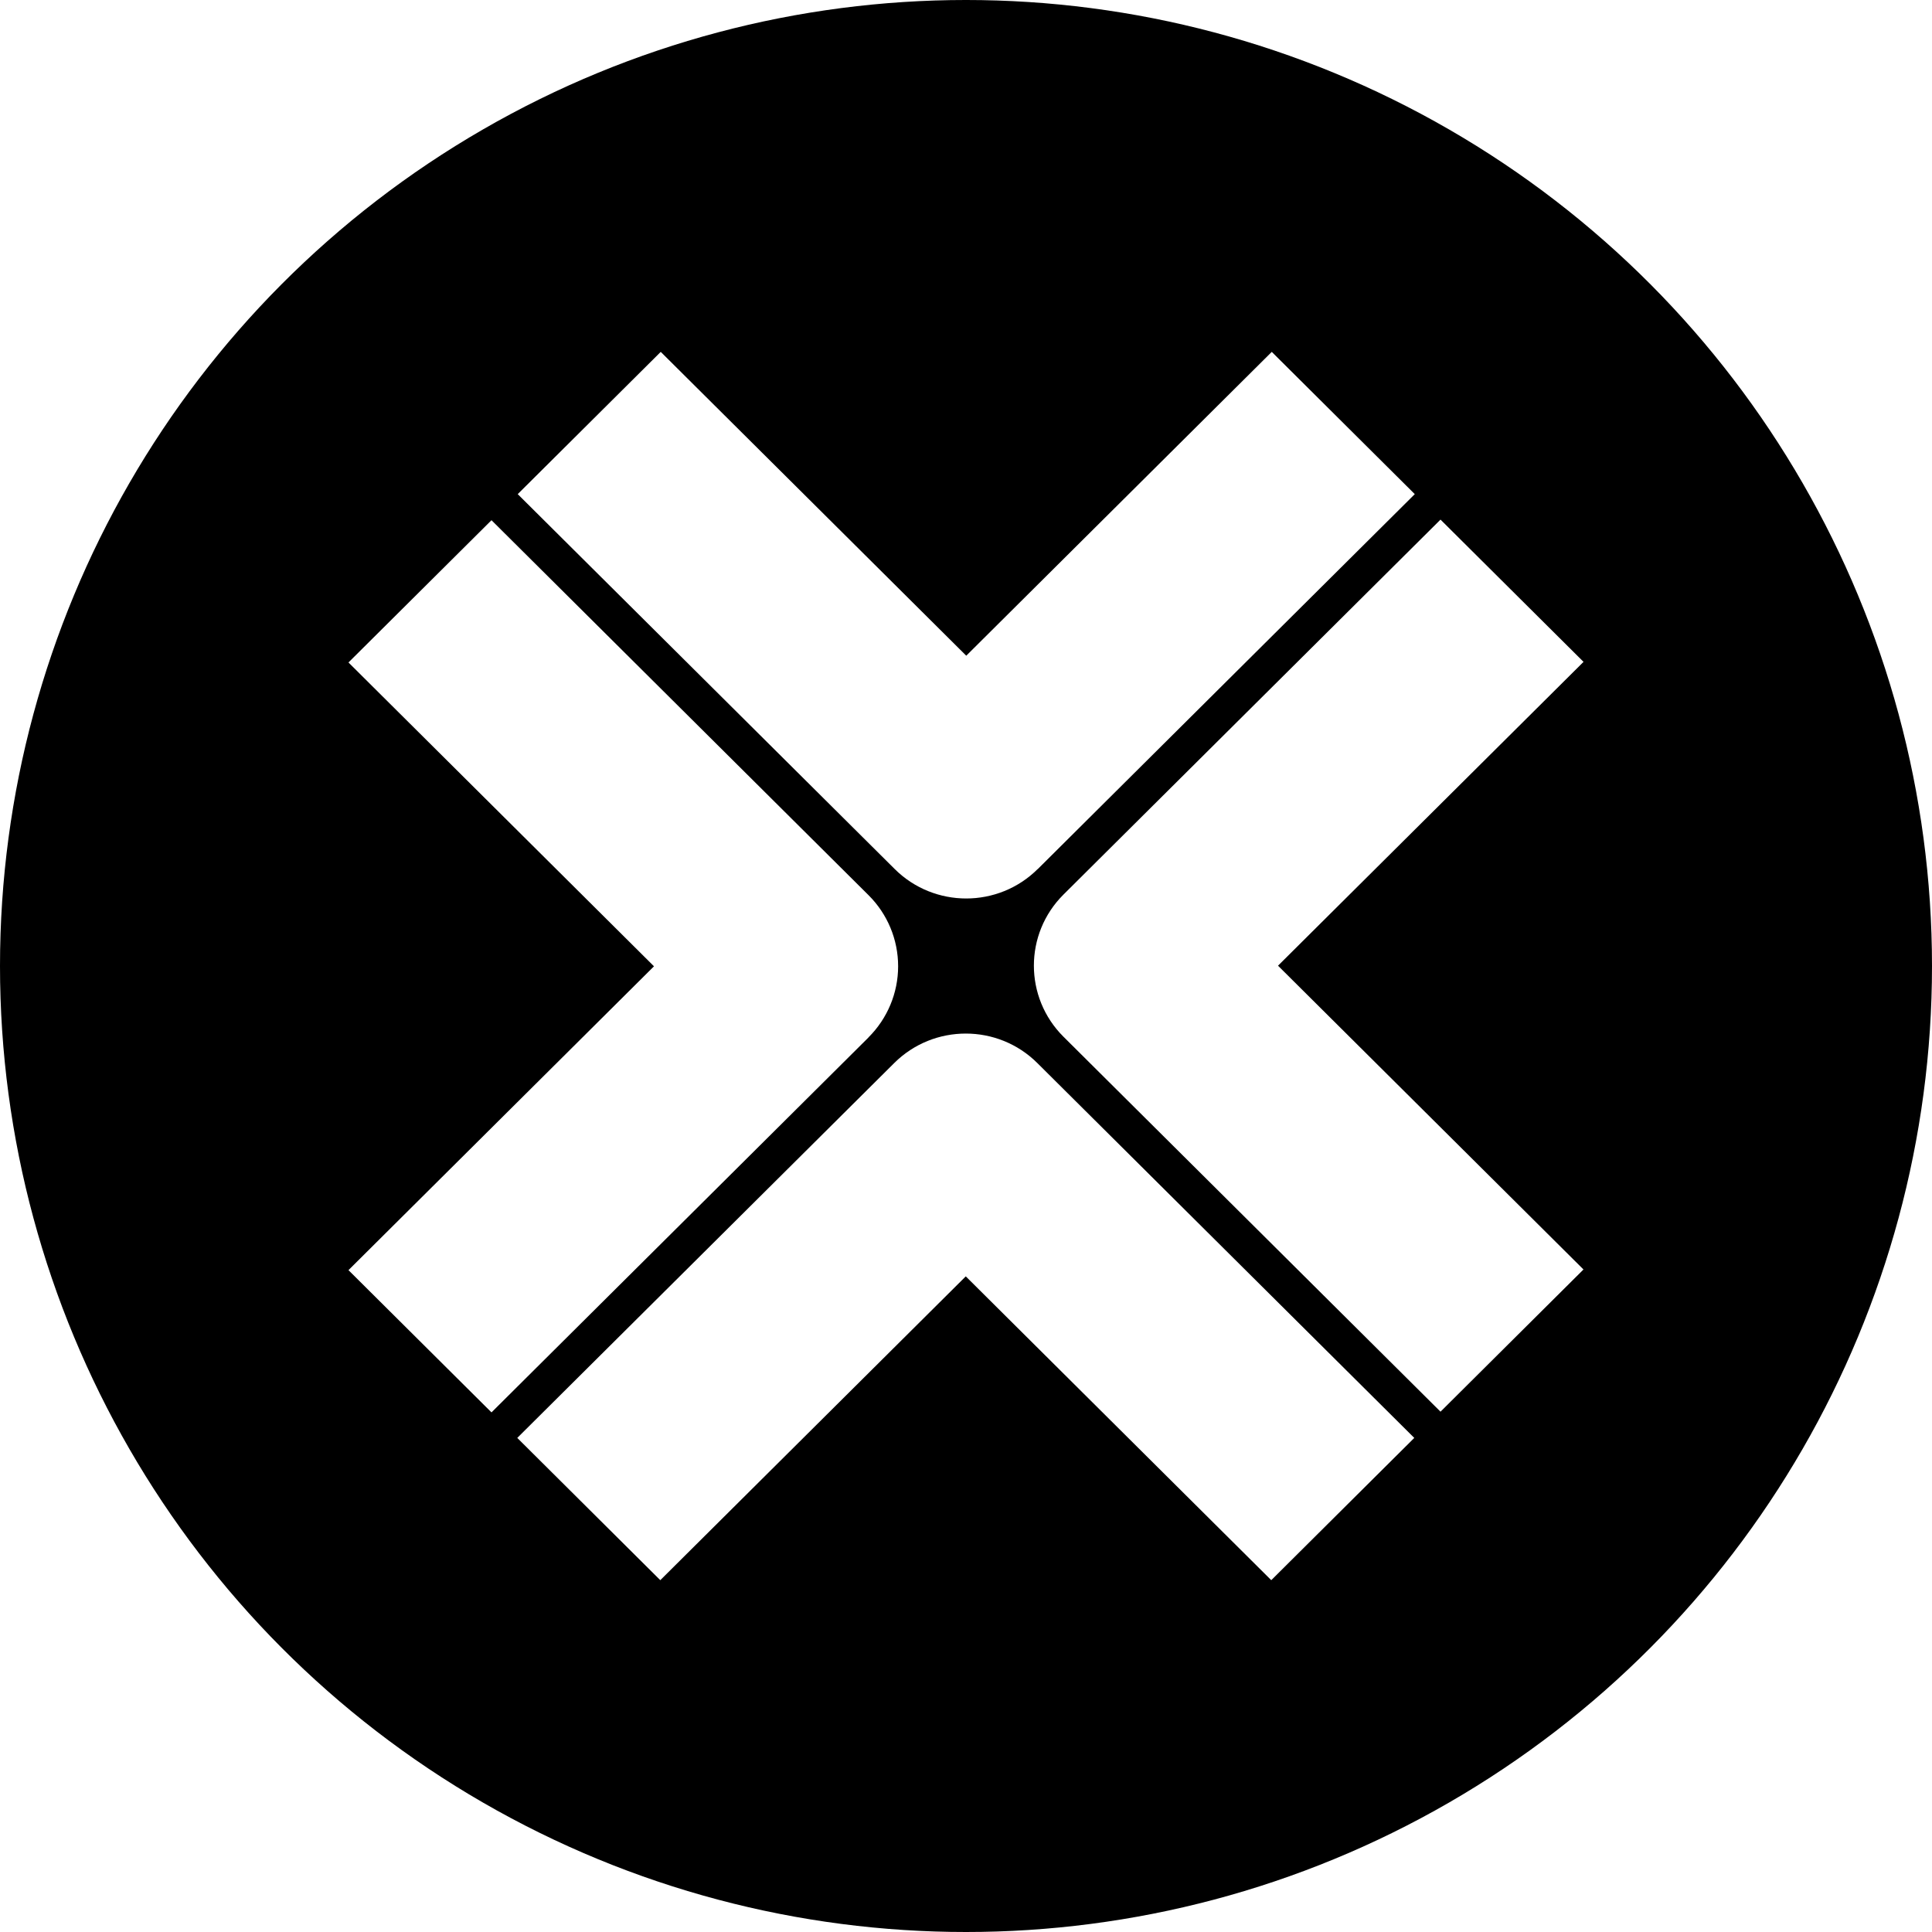 <?xml version="1.0" encoding="UTF-8"?>
<svg id="b" data-name="Layer 2" xmlns="http://www.w3.org/2000/svg" width="38" height="38" xmlns:xlink="http://www.w3.org/1999/xlink" viewBox="0 0 38 38">
  <defs>
    <filter id="d" data-name="drop-shadow-1" filterUnits="userSpaceOnUse">
      <feOffset dx="0" dy="0"/>
      <feGaussianBlur result="e" stdDeviation=".256"/>
      <feFlood flood-color="#000" flood-opacity=".13"/>
      <feComposite in2="e" operator="in"/>
      <feComposite in="SourceGraphic"/>
    </filter>
    <filter id="f" data-name="drop-shadow-2" filterUnits="userSpaceOnUse">
      <feOffset dx="0" dy="0"/>
      <feGaussianBlur result="g" stdDeviation=".256"/>
      <feFlood flood-color="#000" flood-opacity=".13"/>
      <feComposite in2="g" operator="in"/>
      <feComposite in="SourceGraphic"/>
    </filter>
    <filter id="h" data-name="drop-shadow-3" filterUnits="userSpaceOnUse">
      <feOffset dx="0" dy="0"/>
      <feGaussianBlur result="i" stdDeviation=".256"/>
      <feFlood flood-color="#000" flood-opacity=".13"/>
      <feComposite in2="i" operator="in"/>
      <feComposite in="SourceGraphic"/>
    </filter>
    <filter id="j" data-name="drop-shadow-4" filterUnits="userSpaceOnUse">
      <feOffset dx="0" dy="0"/>
      <feGaussianBlur result="k" stdDeviation=".256"/>
      <feFlood flood-color="#000" flood-opacity=".13"/>
      <feComposite in2="k" operator="in"/>
      <feComposite in="SourceGraphic"/>
    </filter>
  </defs>
  <g id="c" data-name="Layer 1">
    <g>
      <circle cx="19" cy="19" r="19"/>
      <g>
        <path d="M20.412,17.093l7.415-7.374-2.813-2.798-6.009,5.976-6.009-5.976-2.813,2.798,7.415,7.374c.388,.386,.898,.579,1.406,.579s1.018-.193,1.406-.579Z" fill="#fff" filter="url(#d)"/>
        <path d="M31.146,24.97l-6.009-5.976,6.009-5.976-2.813-2.798-7.415,7.374c-.777,.773-.777,2.025,0,2.798l7.415,7.374,2.813-2.798h0Z" fill="#fff" filter="url(#f)"/>
        <path d="M18.995,25.104l6.009,5.976,2.813-2.798-7.415-7.374c-.777-.772-2.036-.772-2.813,0l-7.415,7.374,2.813,2.798,6.009-5.976h0Z" fill="#fff" filter="url(#h)"/>
        <path d="M17.082,20.404c.373-.371,.583-.874,.583-1.399s-.209-1.028-.583-1.399l-7.415-7.374-2.813,2.798,6.009,5.976-6.009,5.976,2.813,2.798,7.415-7.374h0Z" fill="#fff" filter="url(#j)"/>
      </g>
    </g>
  </g>
</svg>